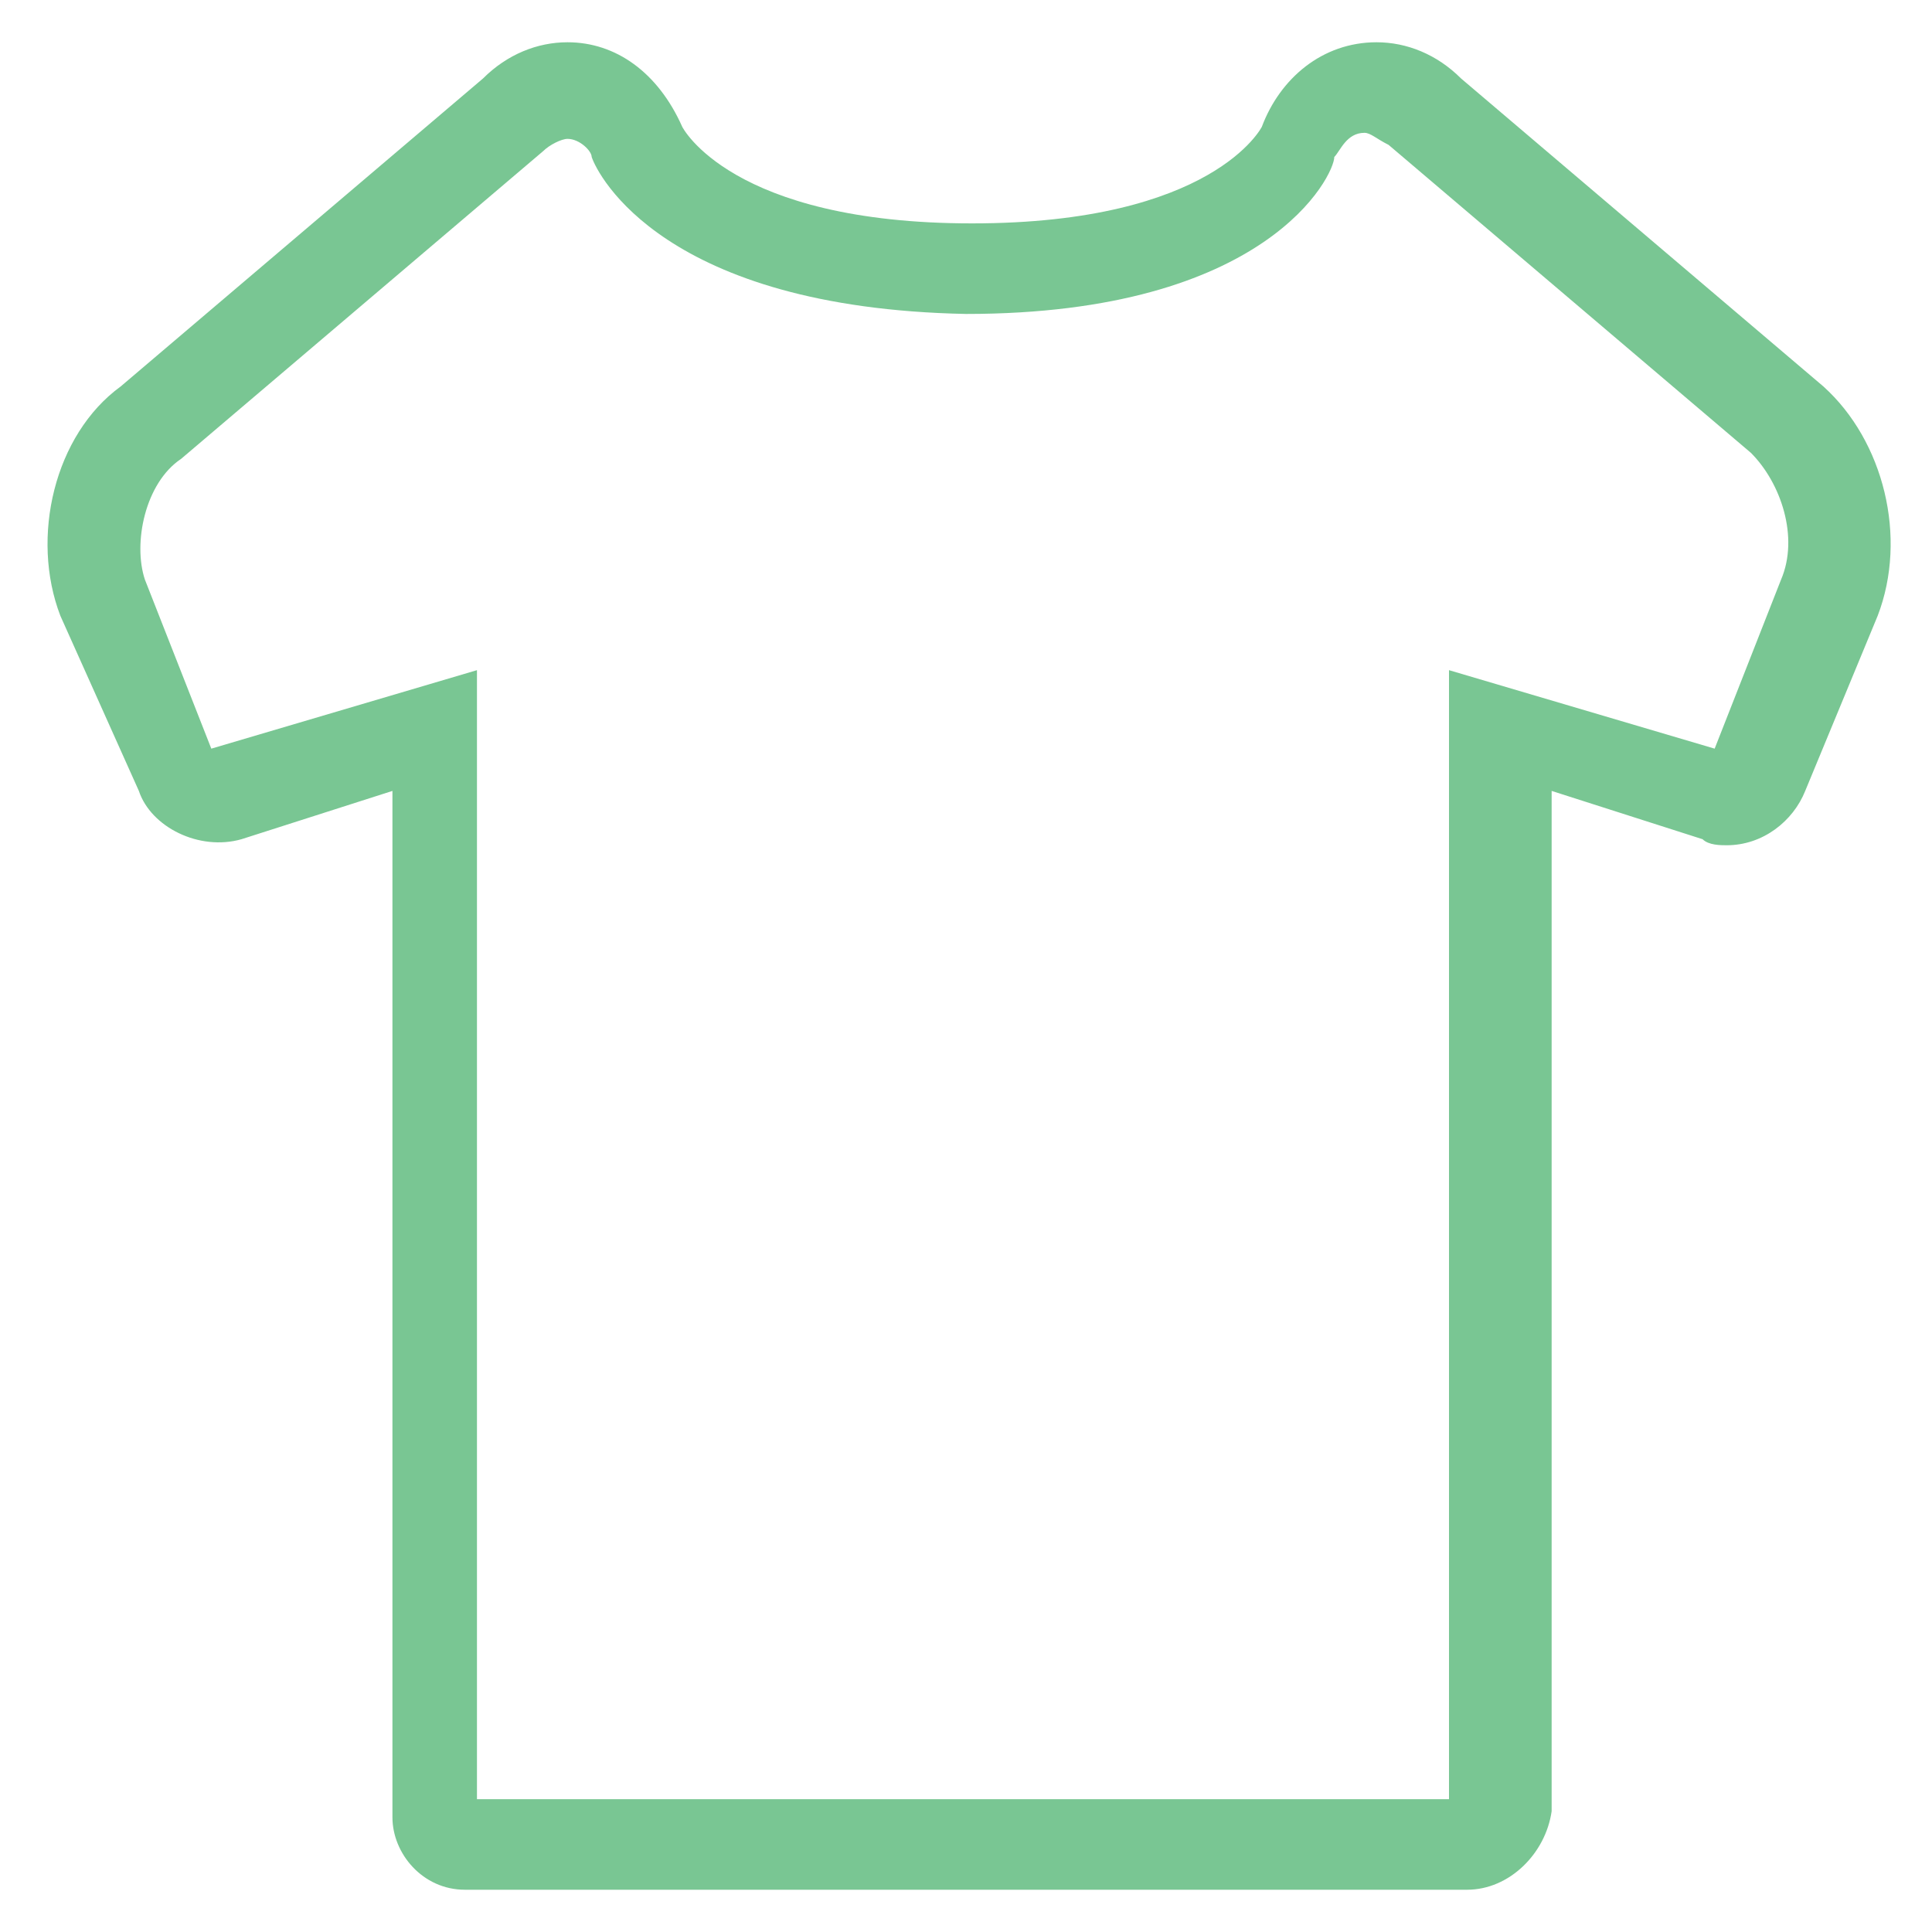 <?xml version="1.0" encoding="utf-8"?>
<!-- Generator: Adobe Illustrator 18.0.0, SVG Export Plug-In . SVG Version: 6.00 Build 0)  -->
<!DOCTYPE svg PUBLIC "-//W3C//DTD SVG 1.1//EN" "http://www.w3.org/Graphics/SVG/1.1/DTD/svg11.dtd">
<svg version="1.1" id="Layer_1" xmlns="http://www.w3.org/2000/svg" xmlns:xlink="http://www.w3.org/1999/xlink" x="0px" y="0px"
	 viewBox="0 0 32 32" enable-background="new 0 0 32 32" xml:space="preserve">
<g>
	<g>
		<path fill="#79C693" d="M24.3,31.3H7.7c-0.7,0-1.2-0.6-1.2-1.2V13.1l-2.5,0.8c-0.7,0.2-1.5-0.2-1.7-0.8L1,10.2
			C0.5,8.9,0.9,7.2,2,6.4l6-5.1c0.4-0.4,0.9-0.6,1.4-0.6c0.8,0,1.5,0.5,1.9,1.4l0,0c0,0,0.8,1.6,4.8,1.6c4,0,4.8-1.6,4.8-1.6
			c0.3-0.8,1-1.4,1.9-1.4c0.5,0,1,0.2,1.4,0.6l6,5.1c1,0.9,1.4,2.5,0.9,3.8l-1.2,2.9c-0.2,0.5-0.7,0.9-1.3,0.9l0,0
			c-0.1,0-0.3,0-0.4-0.1l-2.5-0.8V30C25.6,30.7,25,31.3,24.3,31.3z M7.9,29.8h16.1V11.1l4.4,1.3l1.1-2.8c0.3-0.7,0-1.6-0.5-2.1
			l-6-5.1c-0.2-0.1-0.3-0.2-0.4-0.2c-0.3,0-0.4,0.3-0.5,0.4C22.1,2.9,21,5.2,16,5.2c-5-0.1-6.1-2.3-6.2-2.6C9.8,2.5,9.6,2.3,9.4,2.3
			c-0.1,0-0.3,0.1-0.4,0.2l-6,5.1C2.4,8,2.2,9,2.4,9.6l1.1,2.8l4.4-1.3V29.8z"/>
	</g>
</g>
</svg>
